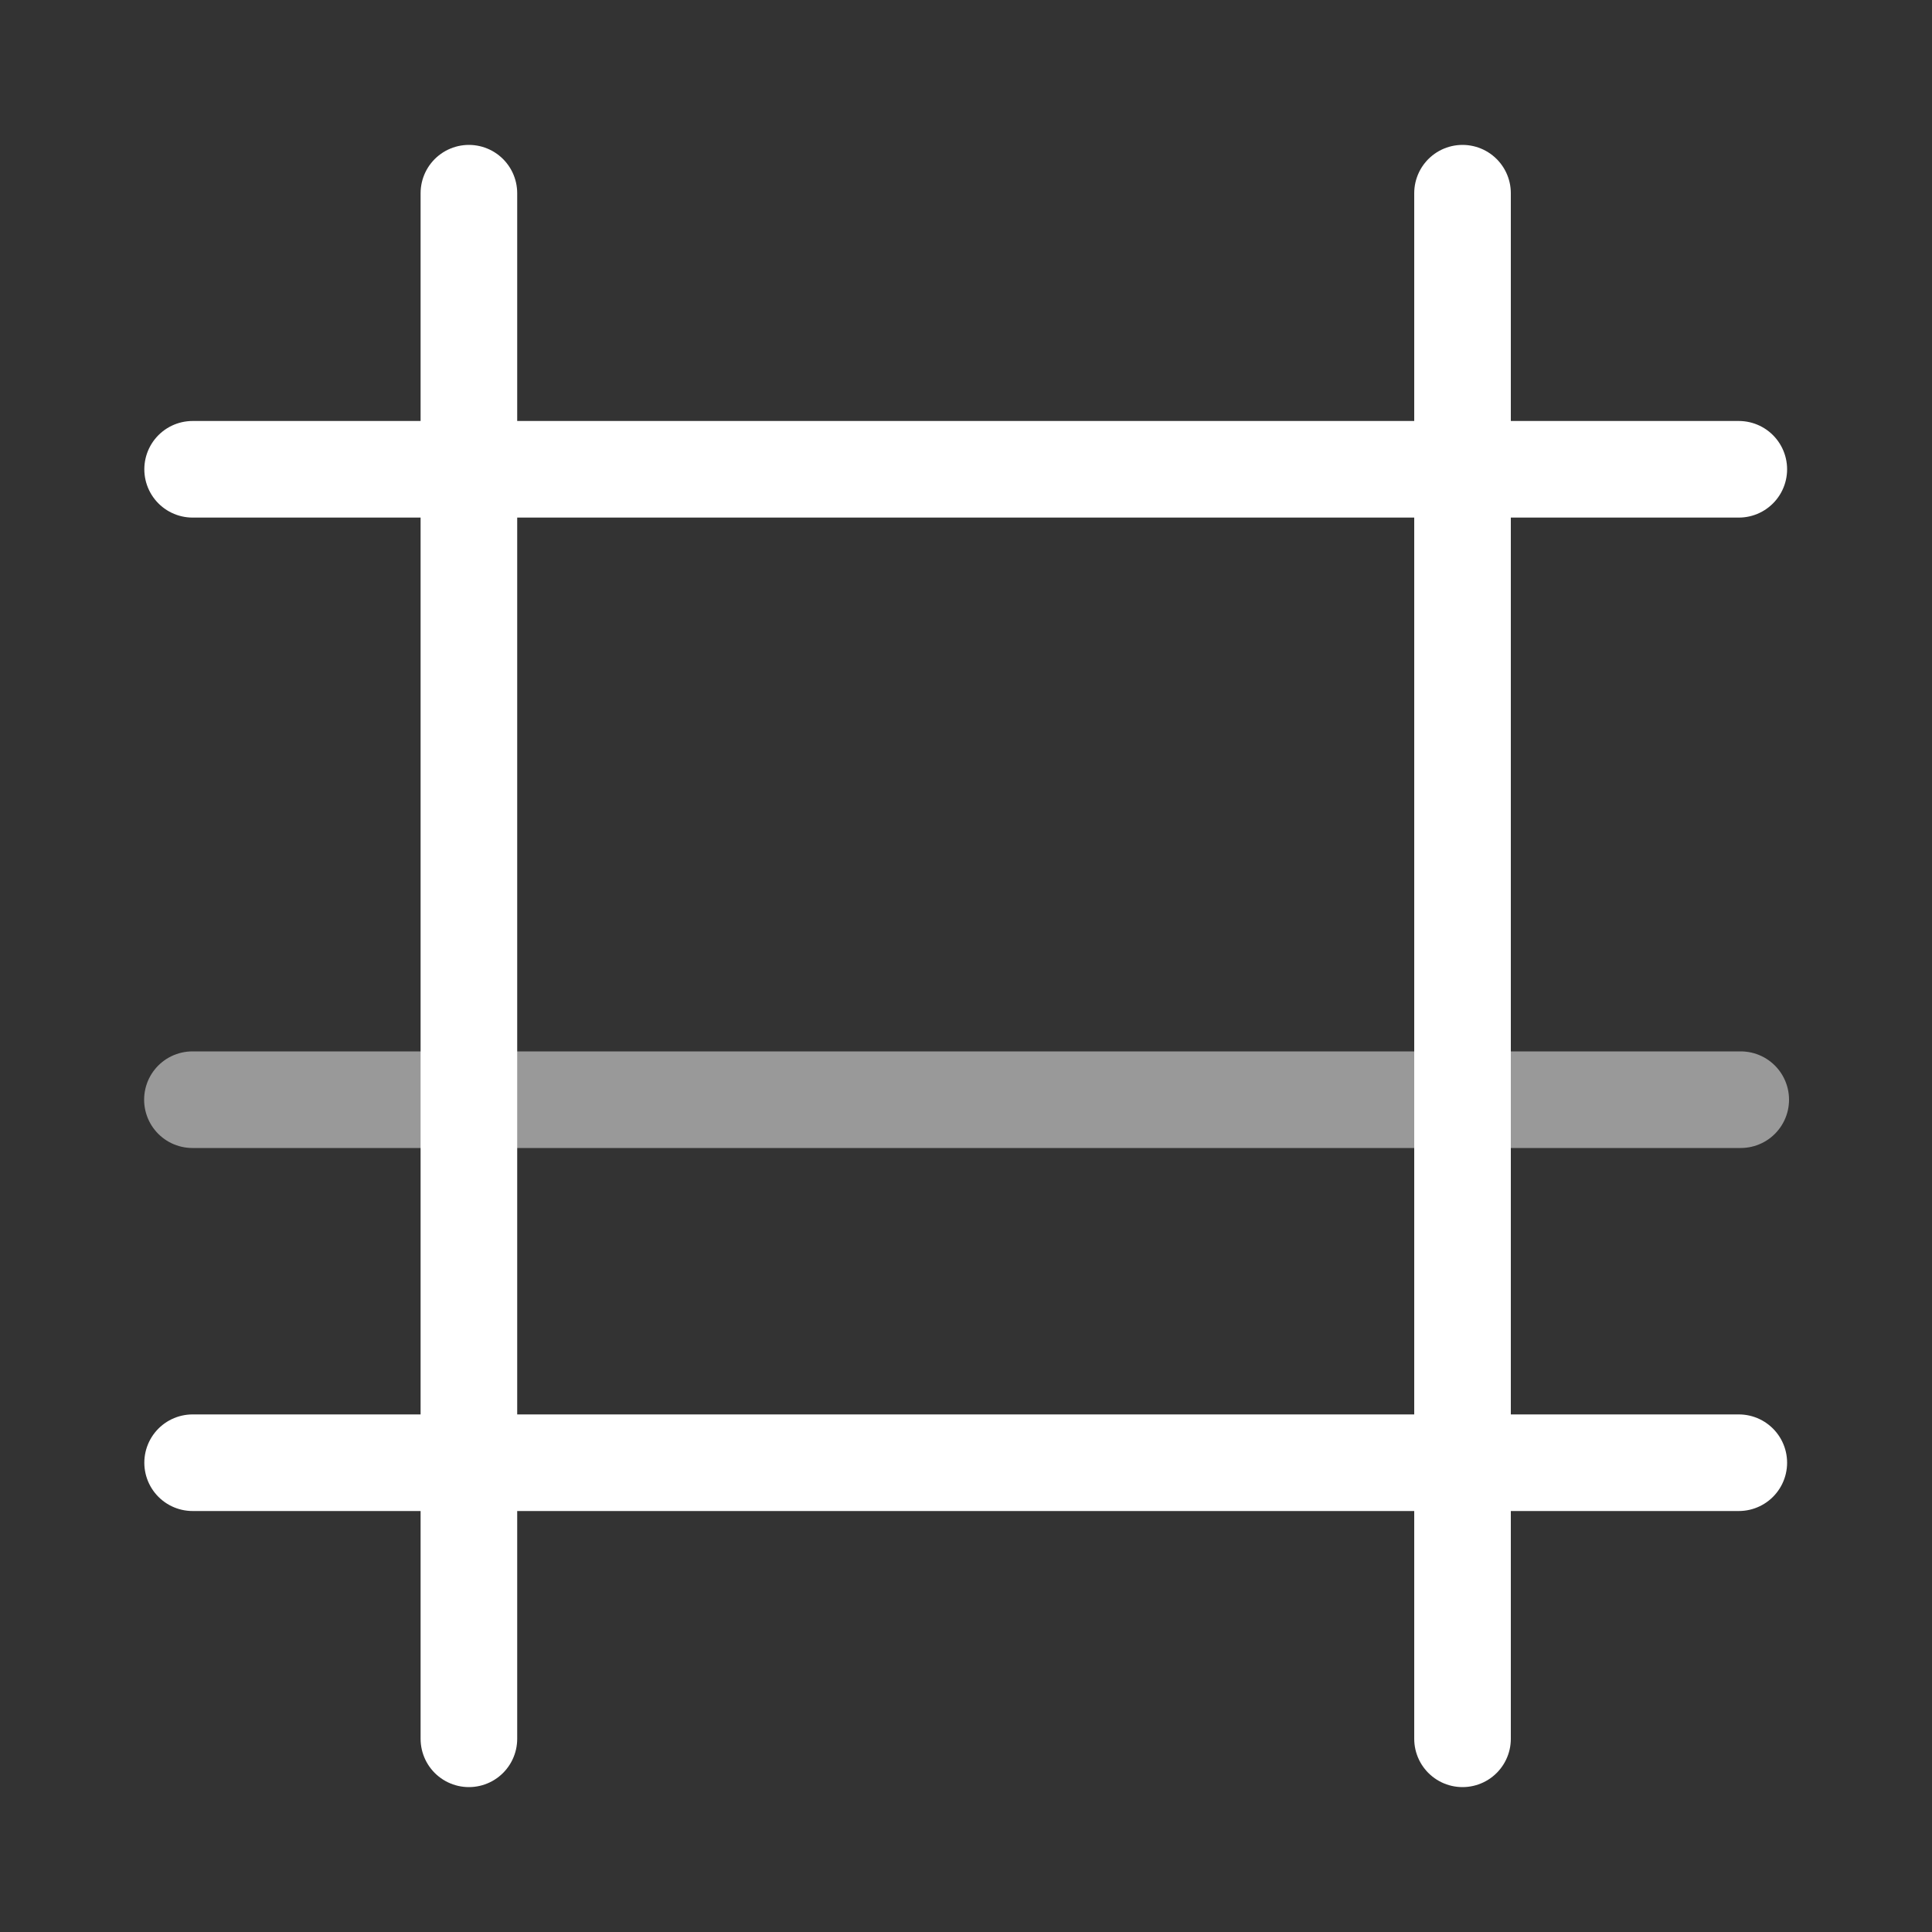 <svg xmlns="http://www.w3.org/2000/svg" width="100" height="100" viewBox="0 0 100 100">
  <rect x="0" y="0" width="100" height="100" fill="#333333" stroke="none"/>
  <defs>
    <style>
      .cls-1 {
        fill: none;
        stroke: #fff;
        stroke-linecap: round;
        stroke-linejoin: round;
        stroke-width: 5px;
      }

      .cls-2 {
        opacity: 0.5;
      }
    </style>
  </defs>
  <g id="main">
    <g>
      <line class="cls-1" x1="9.97" y1="24.29" x2="90" y2="24.29"/>
      <line class="cls-1" x1="75.7" y1="10" x2="75.7" y2="90"/>
      <line class="cls-1" x1="24.27" y1="90" x2="24.27" y2="10"/>
    </g>
    <line class="cls-1" x1="90" y1="75.71" x2="9.97" y2="75.71"/>
    <g class="cls-2">
      <line class="cls-1" x1="90.1" y1="56.92" x2="9.96" y2="56.92"/>
    </g>
  </g>
</svg>
